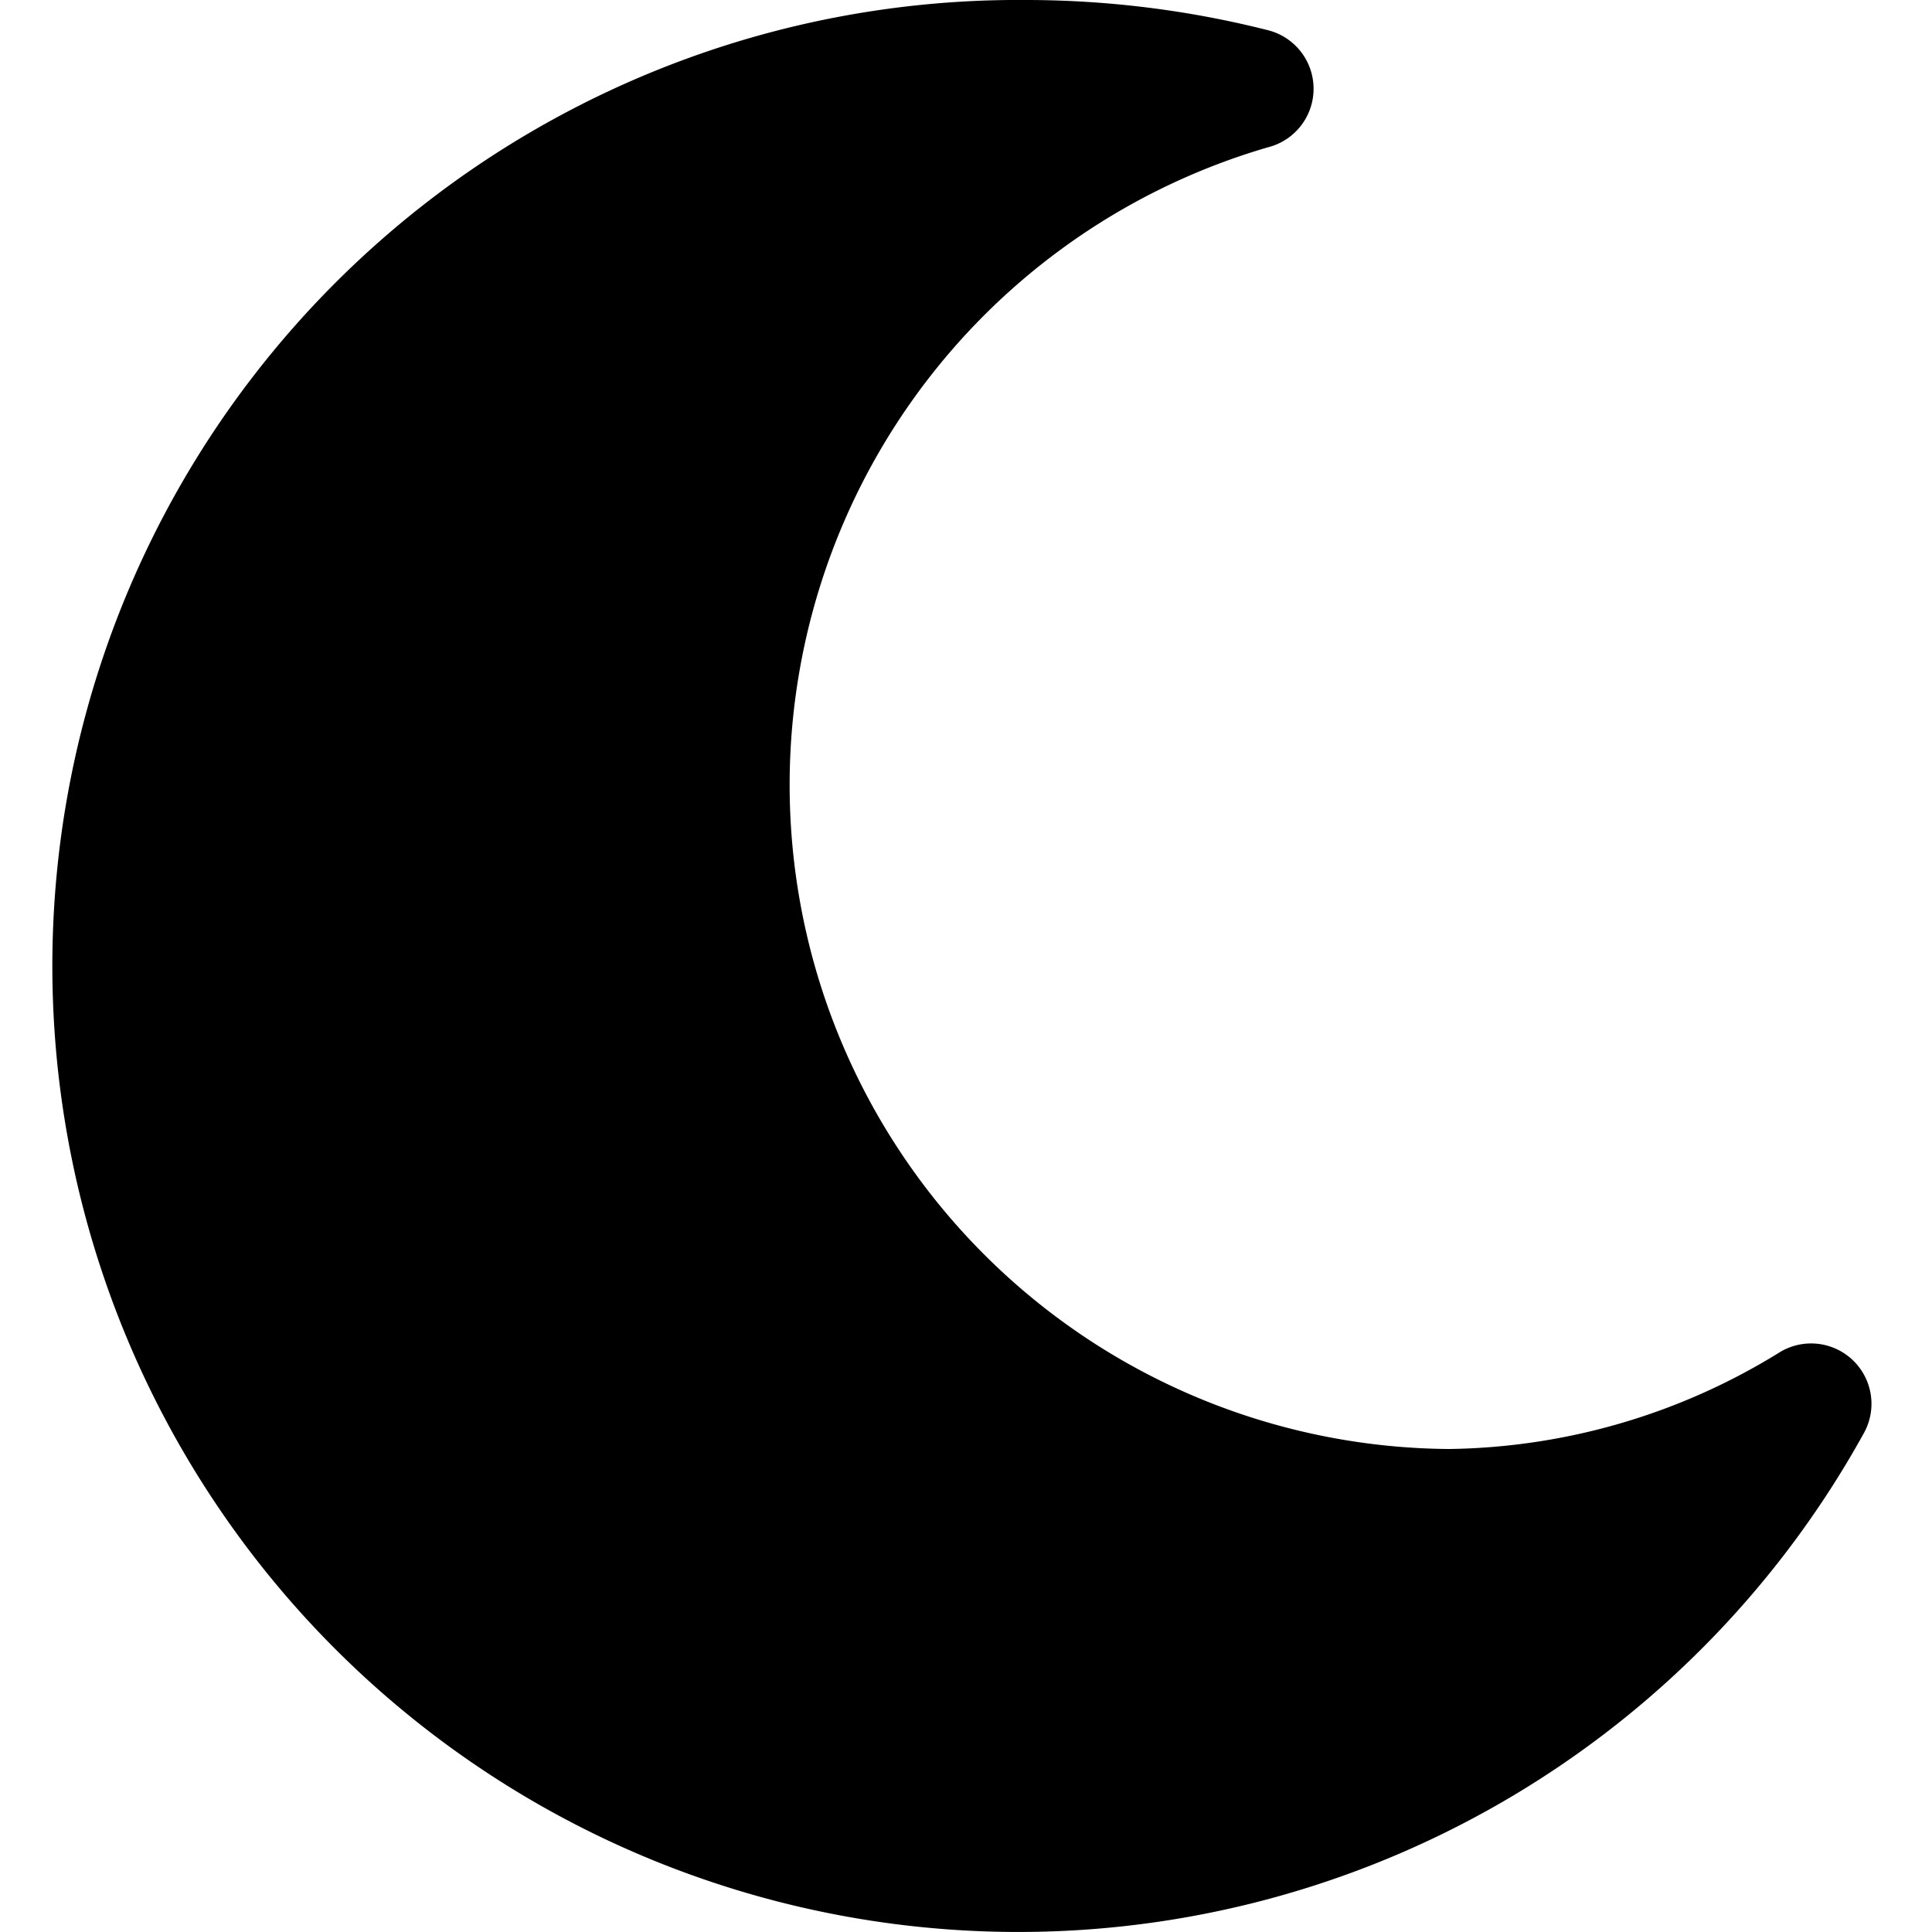 <svg xmlns="http://www.w3.org/2000/svg" width="32" height="32" viewBox="0 0 32 32"><g id="ico-moon-32"><path d="M30.7,22.54a1,1,0,0,0-1.21-.15A10.65,10.65,0,0,1,24,24,11,11,0,0,1,21,2.44a1,1,0,0,0,0-1.94A16.35,16.35,0,0,0,17,0,16,16,0,1,0,30.87,23.74,1,1,0,0,0,30.7,22.54Z"/></g></svg>